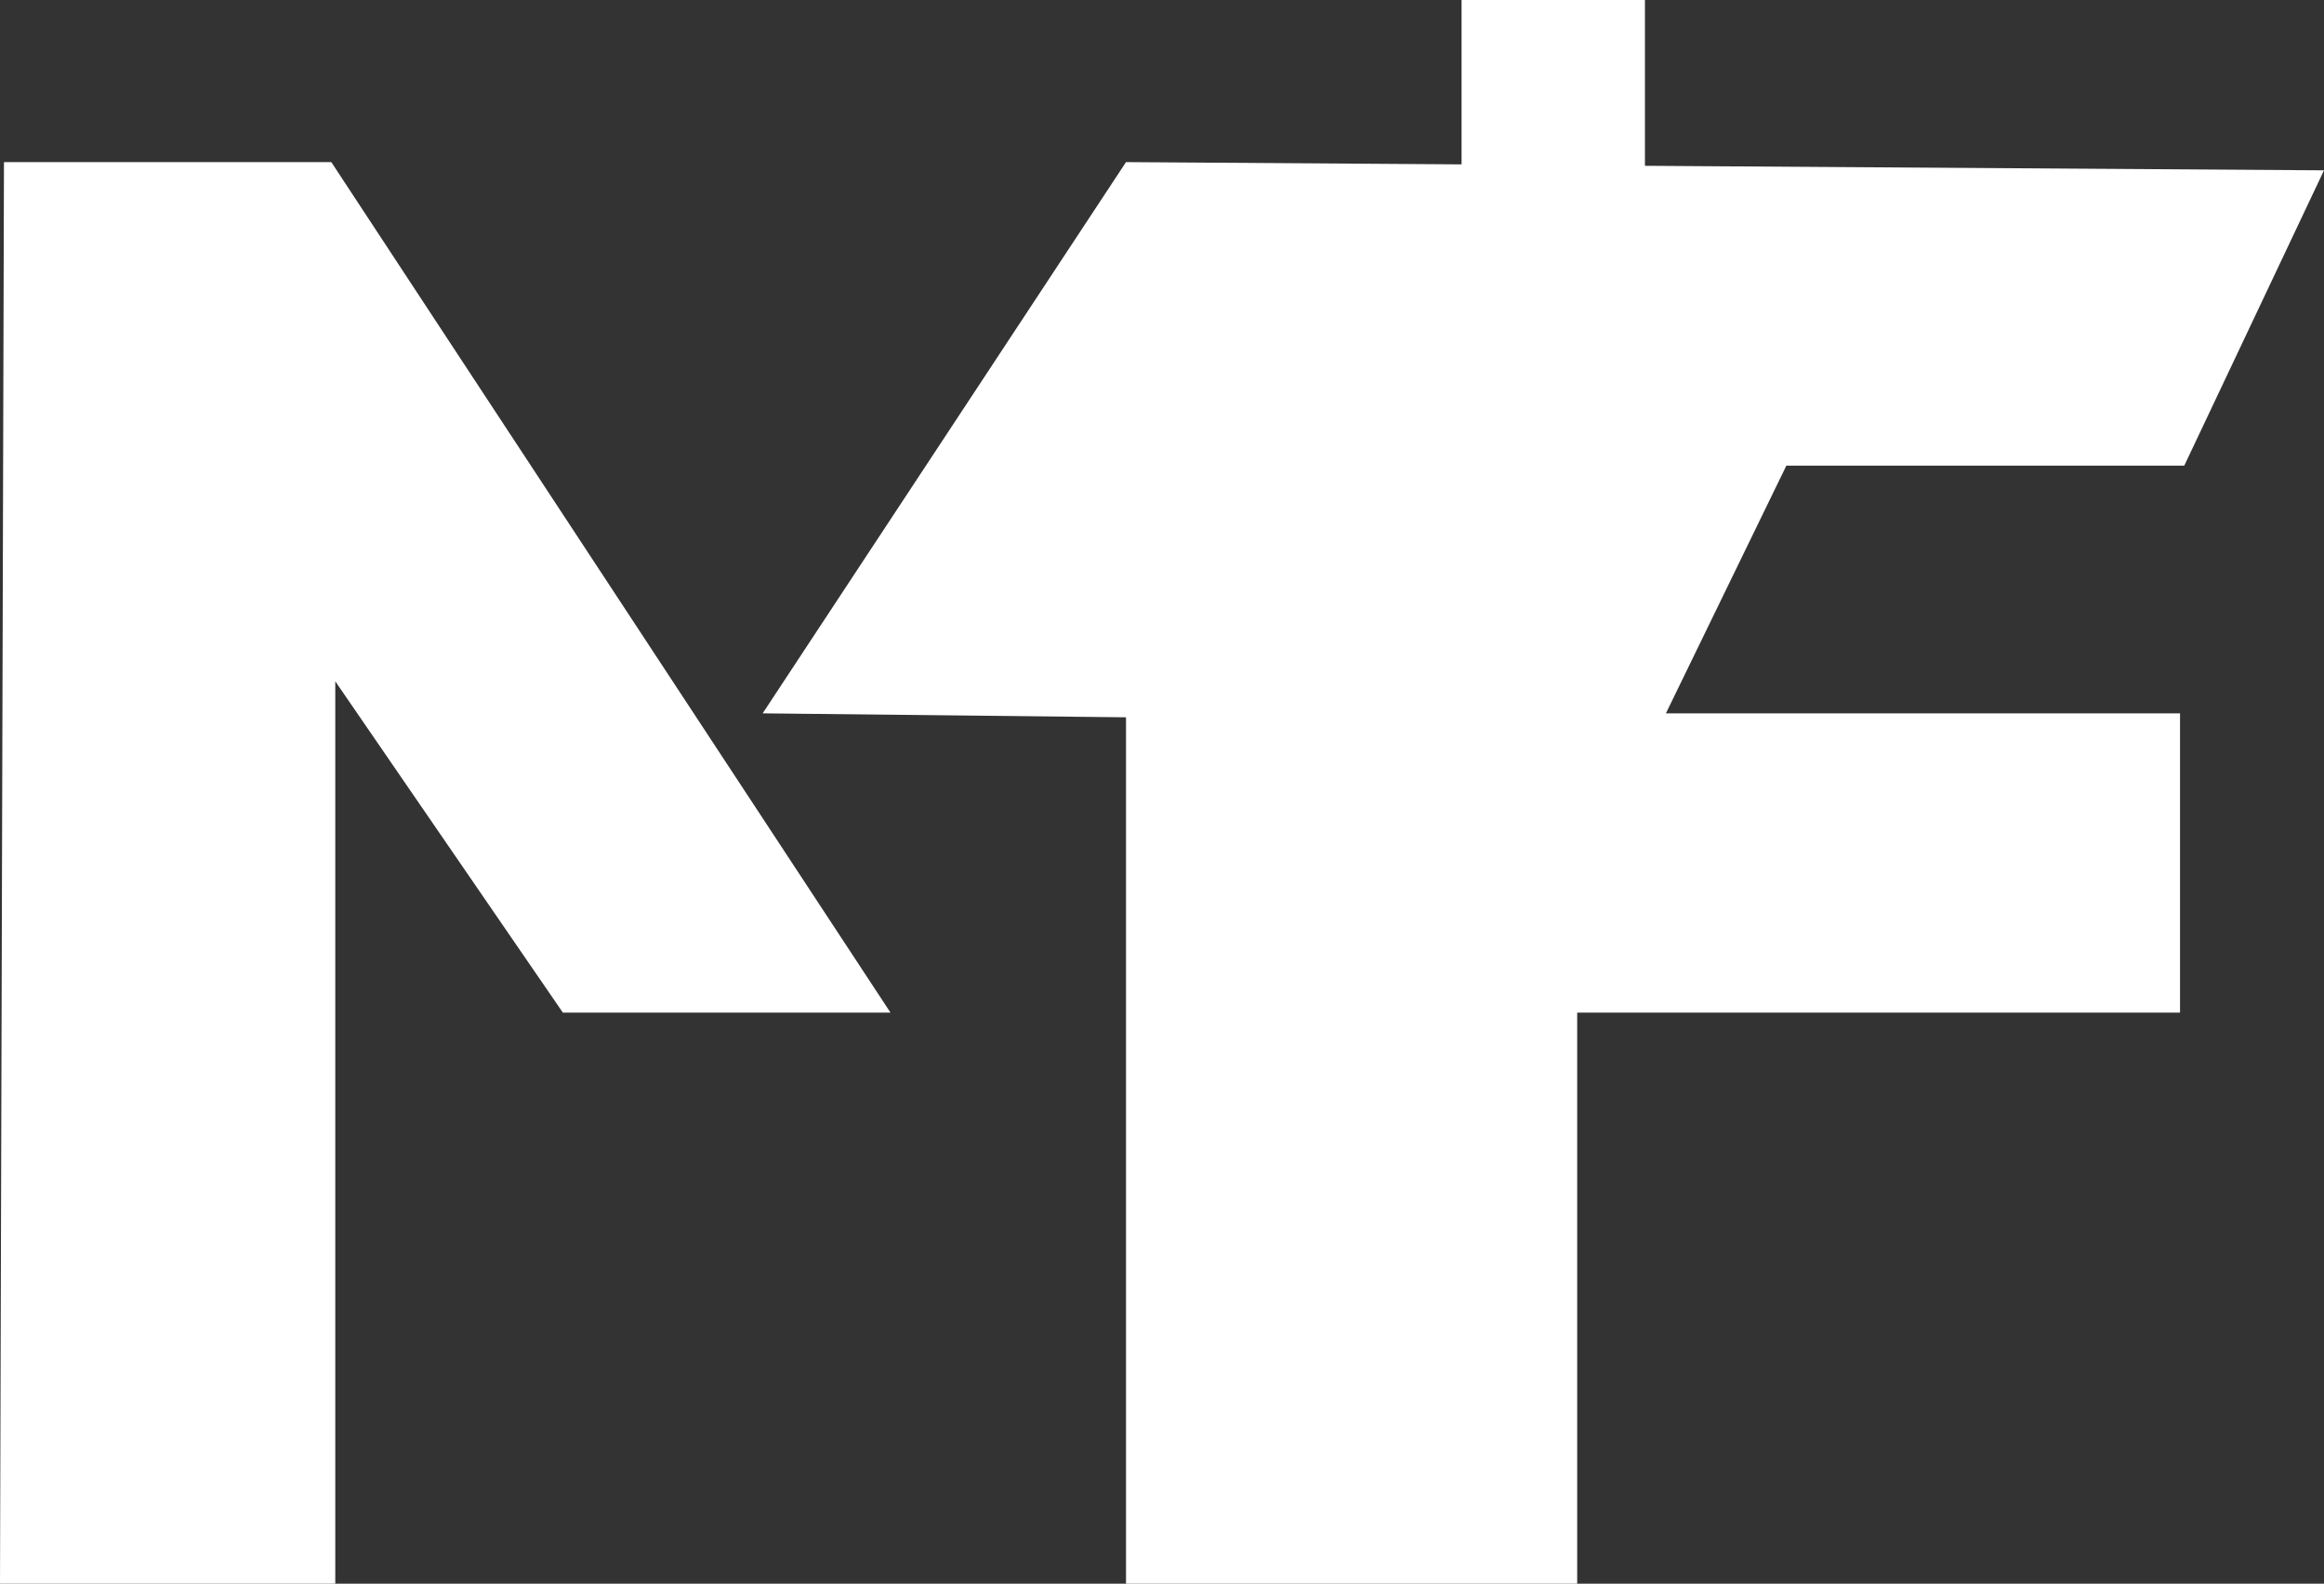 <?xml version="1.0" encoding="utf-8"?>
<!-- Generator: Adobe Illustrator 24.0.1, SVG Export Plug-In . SVG Version: 6.00 Build 0)  -->
<svg version="1.1" id="Camada_1" xmlns="http://www.w3.org/2000/svg" xmlns:xlink="http://www.w3.org/1999/xlink" x="0px" y="0px"
	 viewBox="0 0 82 55.88" style="enable-background:new 0 0 82 55.88;" xml:space="preserve">
<rect x="0" y="0" width="82" height="55.88" fill="#333333" stroke="none"/>
<style type="text/css">
	.st0{fill:#143867;}
	.st1{opacity:0.8;}
	.st2{fill:#FFFFFF;stroke:#143867;stroke-width:0.25;stroke-miterlimit:10;}
	.st3{fill:#FFFFFF;}
	.st4{fill:#C20000;}
	.st5{opacity:0.9;}
	.st6{fill:#C20000;stroke:#143867;stroke-width:0.25;stroke-miterlimit:10;}
	.st7{fill:none;stroke:#009245;stroke-width:15;stroke-miterlimit:10;}
	.st8{opacity:0.75;fill:#C20000;}
	.st9{fill:none;stroke:#009245;stroke-width:10;stroke-miterlimit:10;}
	.st10{fill:#009245;stroke:#009245;stroke-width:10;stroke-miterlimit:10;}
</style>
<g>
	<polygon class="st3" points="0.14,5.72 0,55.88 11.83,55.88 11.83,24.04 19.86,35.73 31.42,35.73 11.69,5.72 	"/>
	<polygon class="st3" points="51.57,0 51.57,5.8 39.73,5.72 26.91,25.17 39.73,25.31 39.73,55.88 55.65,55.88 55.65,35.73 
		76.92,35.73 76.92,25.17 58.78,25.17 63.03,16.43 77.07,16.43 82,6.01 58.04,5.85 58.04,0 	"/>
</g>
</svg>
